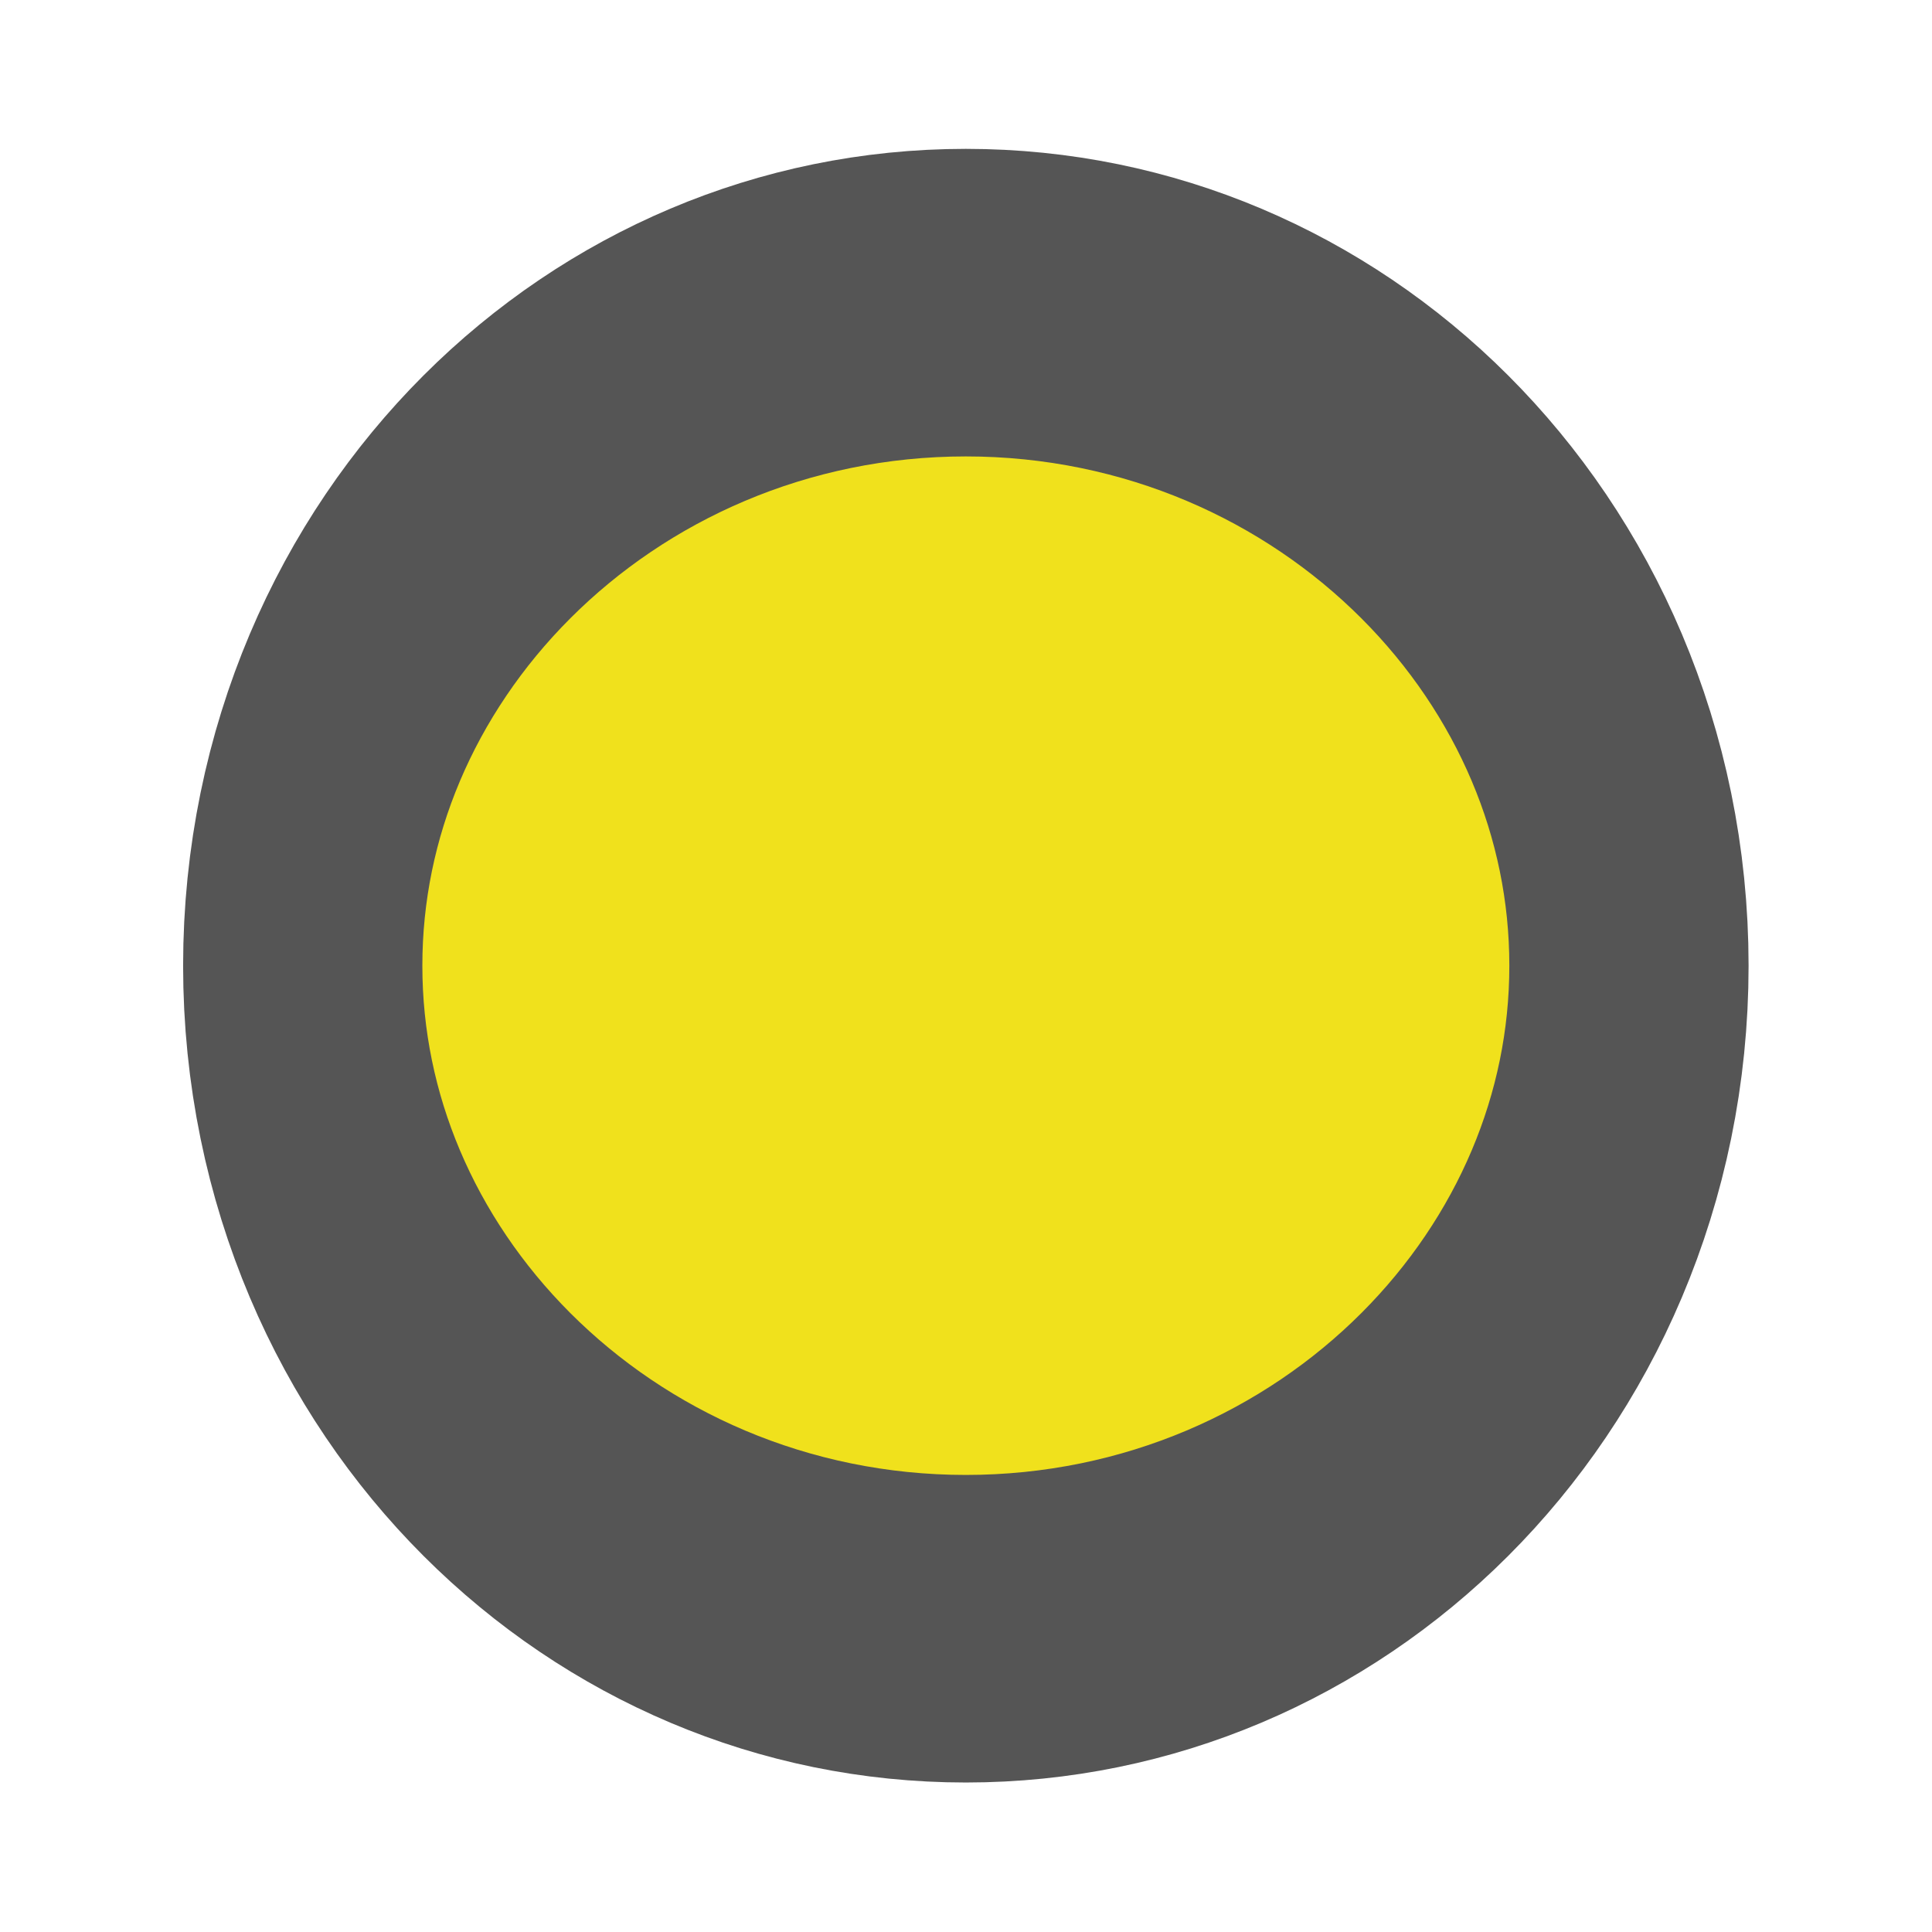 <?xml version="1.0" encoding="UTF-8" standalone="no"?>
<!-- Created with Inkscape (http://www.inkscape.org/) -->

<svg
   xmlns:dc="http://purl.org/dc/elements/1.1/"
   xmlns:cc="http://creativecommons.org/ns#"
   xmlns:rdf="http://www.w3.org/1999/02/22-rdf-syntax-ns#"
   xmlns:svg="http://www.w3.org/2000/svg"
   xmlns="http://www.w3.org/2000/svg"
   xmlns:sodipodi="http://sodipodi.sourceforge.net/DTD/sodipodi-0.dtd"
   xmlns:inkscape="http://www.inkscape.org/namespaces/inkscape"
   width="100"
   height="100"
   id="svg2"
   version="1.1"
   inkscape:version="0.48.3.1 r9886"
   inkscape:export-filename="/home/jukka/workspace/Harmattan/Meegopas/images/stop.png"
   inkscape:export-xdpi="27"
   inkscape:export-ydpi="27"
   sodipodi:docname="stop.svg">
  <defs
     id="defs4" />
  <sodipodi:namedview
     id="base"
     pagecolor="#ffffff"
     bordercolor="#666666"
     borderopacity="1.0"
     inkscape:pageopacity="0.0"
     inkscape:pageshadow="2"
     inkscape:zoom="2.5385133"
     inkscape:cx="-14.909194"
     inkscape:cy="83.854683"
     inkscape:document-units="px"
     inkscape:current-layer="layer1"
     showgrid="false"
     inkscape:window-width="1144"
     inkscape:window-height="897"
     inkscape:window-x="66"
     inkscape:window-y="52"
     inkscape:window-maximized="0" />
  <g
     inkscape:label="Layer 1"
     inkscape:groupmode="layer"
     id="layer1"
     transform="translate(0,-952.362)">
    <path
       sodipodi:type="arc"
       style="fill:#f0e11c;fill-opacity:1;fill-rule:evenodd;stroke:#555555;stroke-width:11.017;stroke-linecap:round;stroke-linejoin:round;stroke-miterlimit:4;stroke-opacity:1;stroke-dasharray:none"
       id="path2985"
       sodipodi:cx="53.75"
       sodipodi:cy="49.464287"
       sodipodi:rx="30.535715"
       sodipodi:ry="23.75"
       d="m 84.286,49.464 c 0,13.117 -13.671,23.75 -30.536,23.75 -16.864,0 -30.536,-10.633 -30.536,-23.75 0,-13.117 13.671,-23.75 30.536,-23.75 16.864,0 30.536,10.633 30.536,23.75 z"
       transform="matrix(1.124,0,0,1.445,-10.423,930.87)" />
  </g>
</svg>
